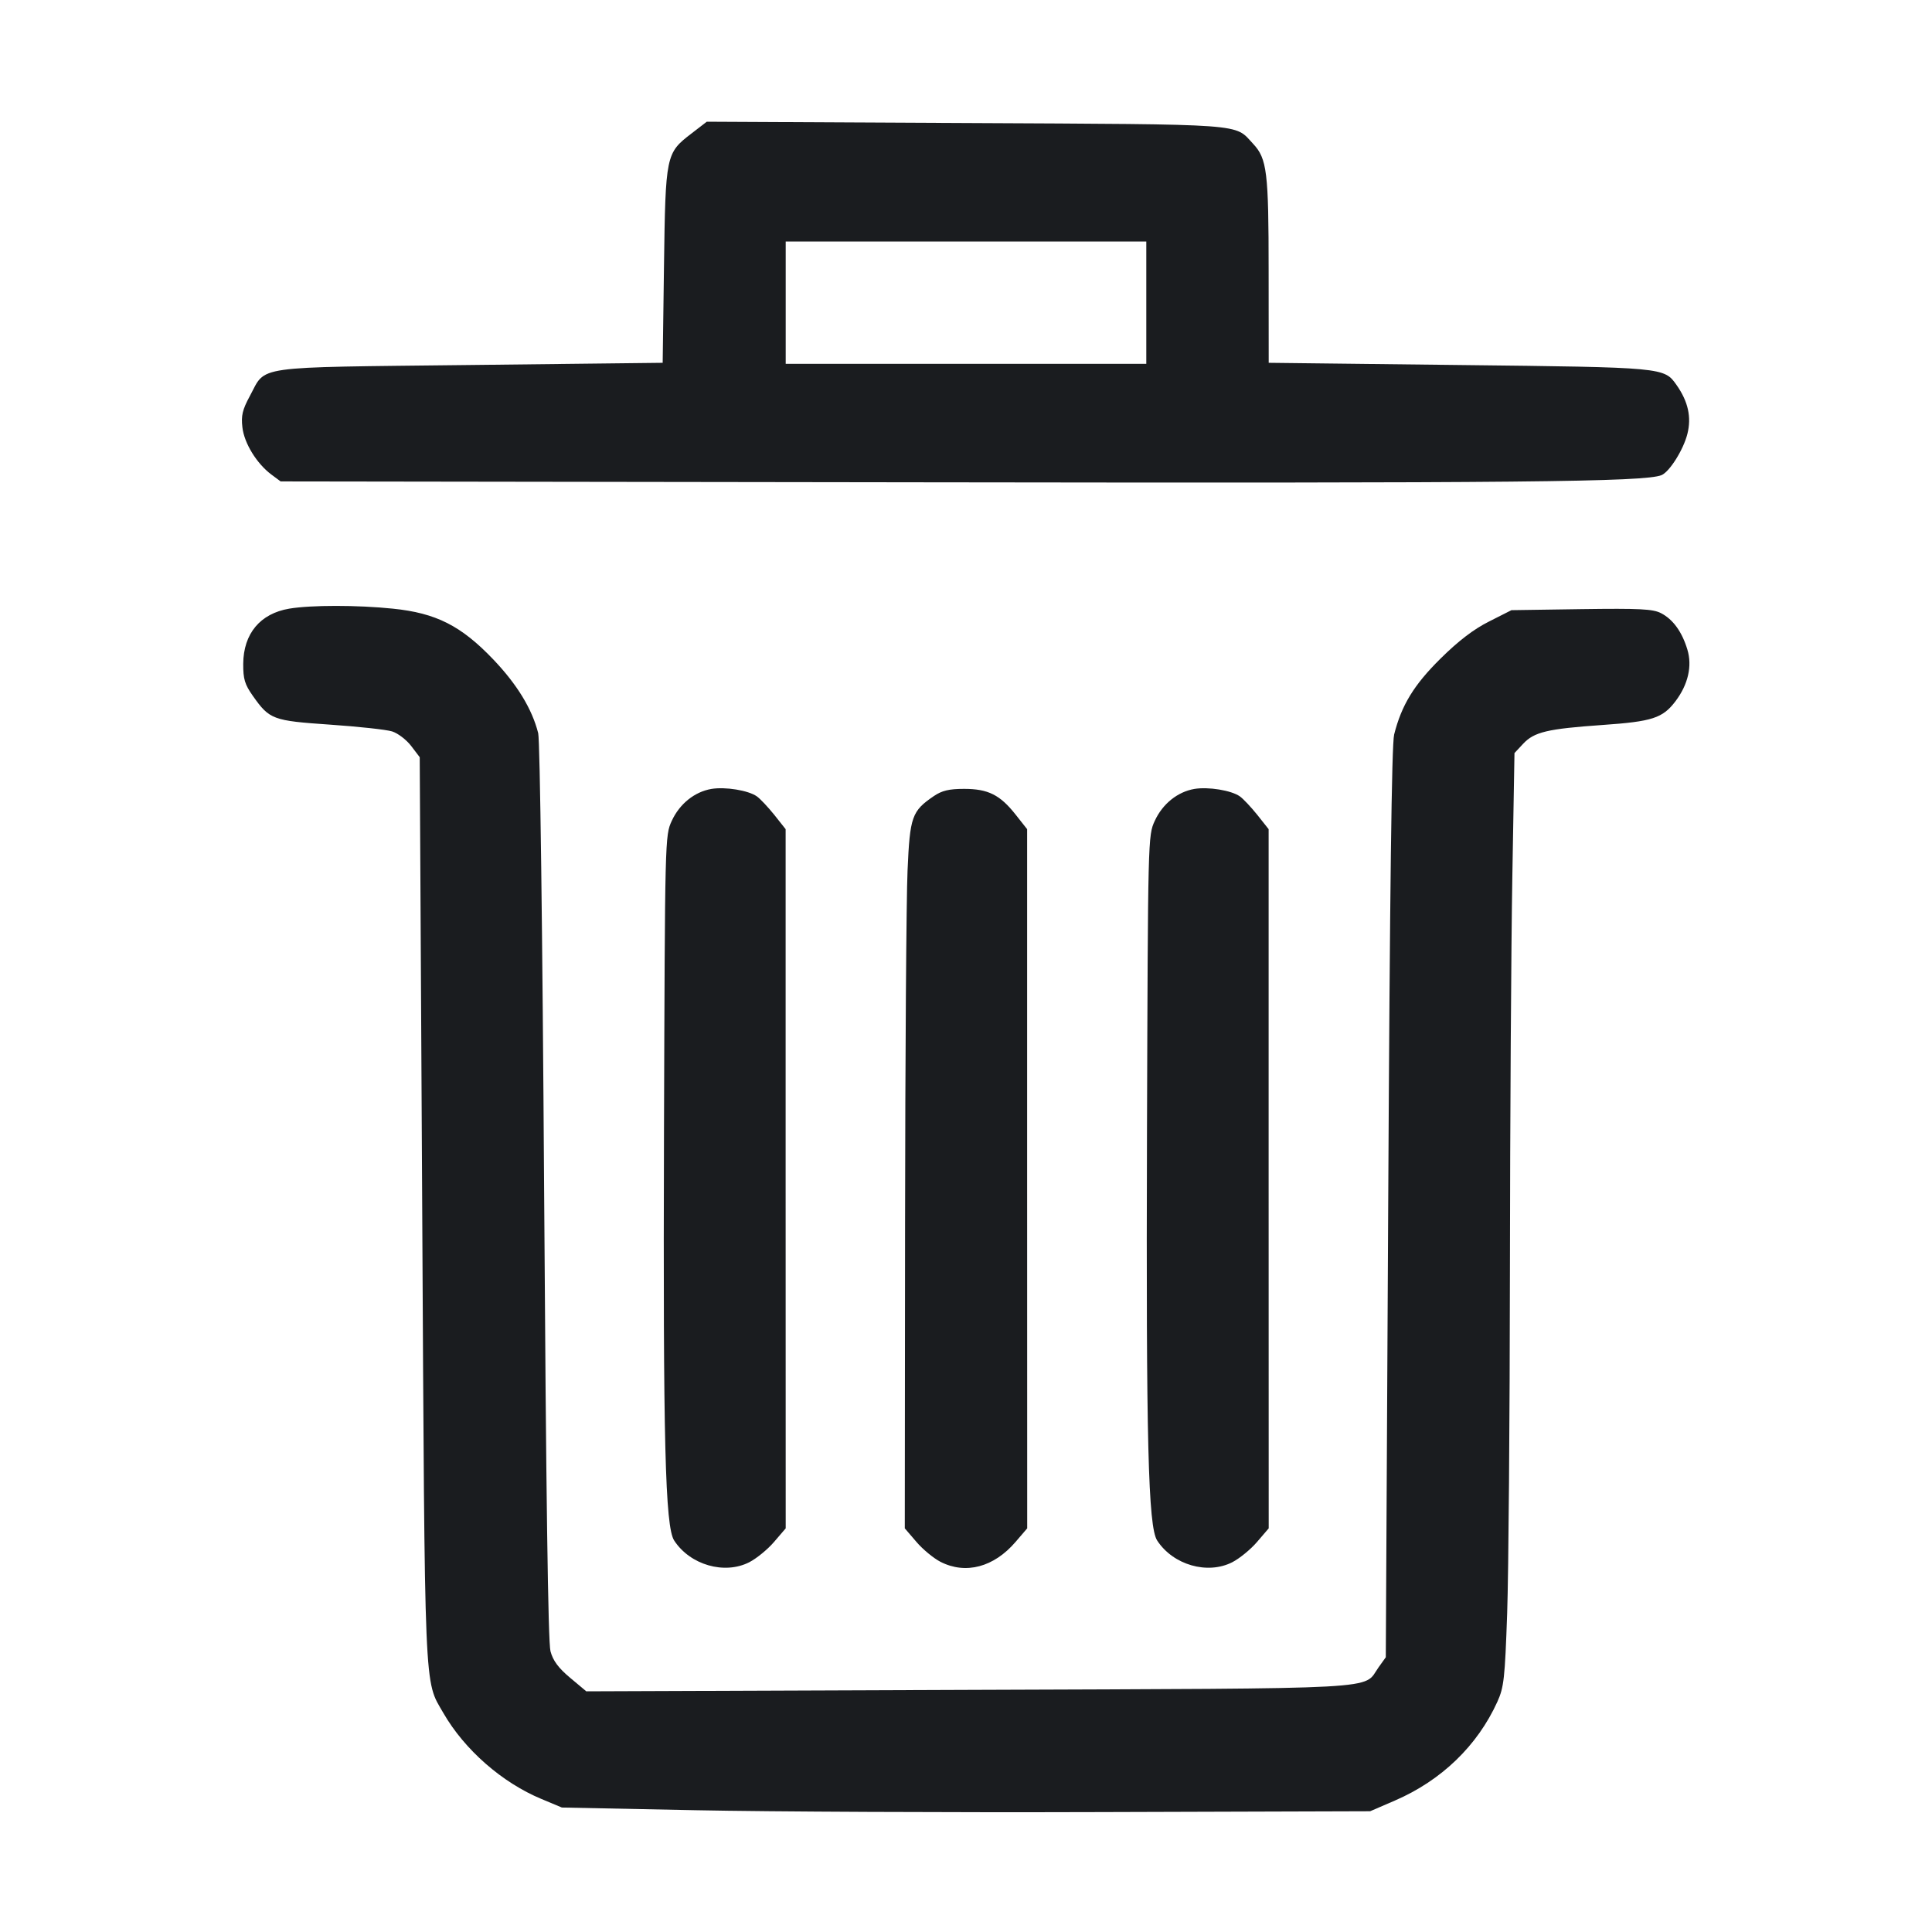 <svg width="28" height="28" viewBox="0 0 28 28" fill="none" xmlns="http://www.w3.org/2000/svg"><path d="M10.017 1.938 C 9.651 2.219,9.645 2.248,9.623 3.854 L 9.604 5.258 6.802 5.290 C 3.617 5.327,3.865 5.291,3.620 5.741 C 3.514 5.938,3.493 6.023,3.513 6.193 C 3.539 6.424,3.721 6.720,3.935 6.879 L 4.067 6.977 13.432 6.990 C 22.043 7.003,23.836 6.985,24.080 6.886 C 24.196 6.838,24.398 6.517,24.455 6.288 C 24.516 6.047,24.466 5.820,24.300 5.583 C 24.117 5.323,24.130 5.324,21.143 5.290 L 18.387 5.258 18.386 3.924 C 18.386 2.491,18.363 2.300,18.161 2.084 C 17.883 1.787,18.121 1.804,14.000 1.783 L 10.243 1.764 10.017 1.938 M16.613 4.387 L 16.613 5.273 14.000 5.273 L 11.387 5.273 11.387 4.387 L 11.387 3.500 14.000 3.500 L 16.613 3.500 16.613 4.387 M4.192 8.821 C 3.771 8.892,3.528 9.183,3.525 9.621 C 3.524 9.841,3.547 9.918,3.663 10.083 C 3.907 10.429,3.952 10.445,4.783 10.502 C 5.194 10.530,5.598 10.574,5.682 10.600 C 5.766 10.626,5.890 10.721,5.959 10.811 L 6.083 10.974 6.119 17.515 C 6.158 24.662,6.144 24.338,6.426 24.827 C 6.732 25.358,7.277 25.836,7.849 26.073 L 8.143 26.196 10.080 26.235 C 11.145 26.257,13.781 26.269,15.937 26.262 L 19.857 26.250 20.216 26.095 C 20.889 25.804,21.411 25.302,21.701 24.663 C 21.796 24.453,21.810 24.328,21.843 23.380 C 21.863 22.803,21.881 20.566,21.883 18.410 C 21.885 16.254,21.901 13.685,21.918 12.702 L 21.949 10.914 22.073 10.781 C 22.234 10.608,22.424 10.563,23.223 10.507 C 23.947 10.457,24.097 10.408,24.283 10.162 C 24.465 9.921,24.527 9.653,24.455 9.415 C 24.378 9.158,24.247 8.976,24.072 8.886 C 23.955 8.826,23.765 8.816,22.918 8.828 L 21.905 8.843 21.581 9.007 C 21.359 9.118,21.137 9.288,20.879 9.543 C 20.492 9.925,20.312 10.220,20.205 10.645 C 20.169 10.787,20.143 12.881,20.119 17.434 L 20.084 24.018 19.978 24.166 C 19.747 24.492,20.176 24.468,14.037 24.491 L 8.497 24.512 8.263 24.316 C 8.093 24.174,8.014 24.067,7.978 23.931 C 7.943 23.804,7.914 21.654,7.886 17.273 C 7.862 13.478,7.826 10.730,7.800 10.626 C 7.712 10.276,7.495 9.920,7.149 9.557 C 6.682 9.068,6.320 8.885,5.693 8.821 C 5.181 8.768,4.507 8.768,4.192 8.821 M10.309 11.434 C 10.066 11.476,9.849 11.650,9.736 11.896 C 9.637 12.109,9.637 12.139,9.623 16.414 C 9.609 20.893,9.640 22.127,9.771 22.327 C 10.002 22.681,10.500 22.824,10.859 22.641 C 10.964 22.587,11.126 22.455,11.218 22.347 L 11.387 22.150 11.386 17.083 L 11.386 12.017 11.222 11.810 C 11.131 11.697,11.017 11.575,10.968 11.541 C 10.844 11.454,10.510 11.400,10.309 11.434 M17.309 11.434 C 17.066 11.476,16.849 11.650,16.736 11.896 C 16.637 12.109,16.637 12.139,16.623 16.414 C 16.609 20.893,16.640 22.127,16.771 22.327 C 17.002 22.681,17.500 22.824,17.859 22.641 C 17.964 22.587,18.126 22.455,18.218 22.347 L 18.387 22.150 18.386 17.083 L 18.386 12.017 18.222 11.810 C 18.131 11.697,18.017 11.575,17.968 11.541 C 17.844 11.454,17.510 11.400,17.309 11.434 M13.533 11.538 C 13.215 11.755,13.187 11.834,13.153 12.615 C 13.135 13.004,13.119 15.309,13.117 17.737 L 13.113 22.150 13.282 22.347 C 13.374 22.455,13.531 22.584,13.630 22.635 C 13.996 22.822,14.404 22.713,14.718 22.347 L 14.887 22.150 14.886 17.083 L 14.886 12.017 14.720 11.807 C 14.494 11.520,14.321 11.433,13.973 11.433 C 13.753 11.433,13.651 11.458,13.533 11.538 " fill="#1A1C1F" stroke="none" fill-rule="evenodd"></path></svg>